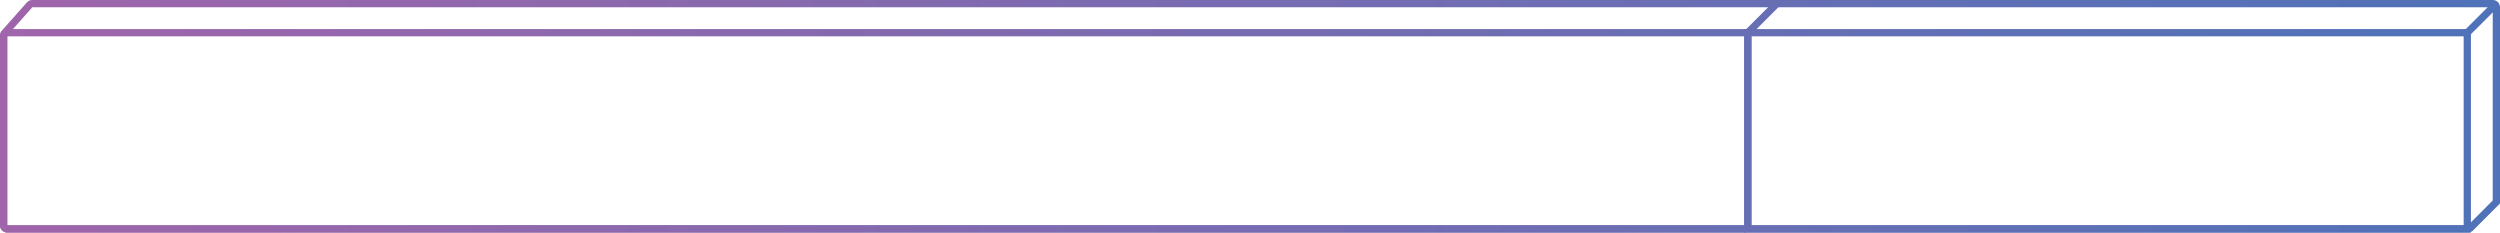 <svg width="688" height="64" viewBox="0 0 688 64" xmlns="http://www.w3.org/2000/svg"><title>Group 3</title><defs><linearGradient x1="0%" y1="50%" x2="142.728%" y2="50%" id="a"><stop stop-color="#A065AA" offset="0%"/><stop stop-color="#4F72B8" offset="100%"/></linearGradient><linearGradient x1="-240.527%" y1="50%" y2="50%" id="b"><stop stop-color="#A065AA" offset="0%"/><stop stop-color="#4F72B8" offset="100%"/></linearGradient><linearGradient x1="-7554.942%" y1="683.43%" y2="50%" id="c"><stop stop-color="#A065AA" offset="0%"/><stop stop-color="#4F72B8" offset="100%"/></linearGradient><linearGradient x1="-5523.859%" y1="724.861%" x2="2319.718%" y2="0%" id="d"><stop stop-color="#A065AA" offset="0%"/><stop stop-color="#4F72B8" offset="100%"/></linearGradient><linearGradient x1="0%" y1="50%" y2="50%" id="e"><stop stop-color="#A065AA" offset="0%"/><stop stop-color="#4F72B8" offset="100%"/></linearGradient></defs><g stroke-width="2" fill="none" fill-rule="evenodd"><path d="M481 9H2a1 1 0 0 0-1 1v52a1 1 0 0 0 1 1h478a1 1 0 0 0 1-1V9z" stroke="url(#a)"/><path d="M481 9v54h198V9H481z" stroke="url(#b)"/><path d="M686.517 1.483L679 9" stroke="url(#c)" stroke-linecap="round" stroke-linejoin="round"/><path d="M488.517 1.483L481 9" stroke="url(#d)" stroke-linecap="round" stroke-linejoin="round"/><path d="M8.898 1a1 1 0 0 0-.747.336l-6.898 7.76A1 1 0 0 0 1 9.76V62a1 1 0 0 0 1 1h677.172a1 1 0 0 0 .707-.293l6.828-6.828a1 1 0 0 0 .293-.707V2a1 1 0 0 0-1-1H8.898z" stroke="url(#e)"/></g></svg>